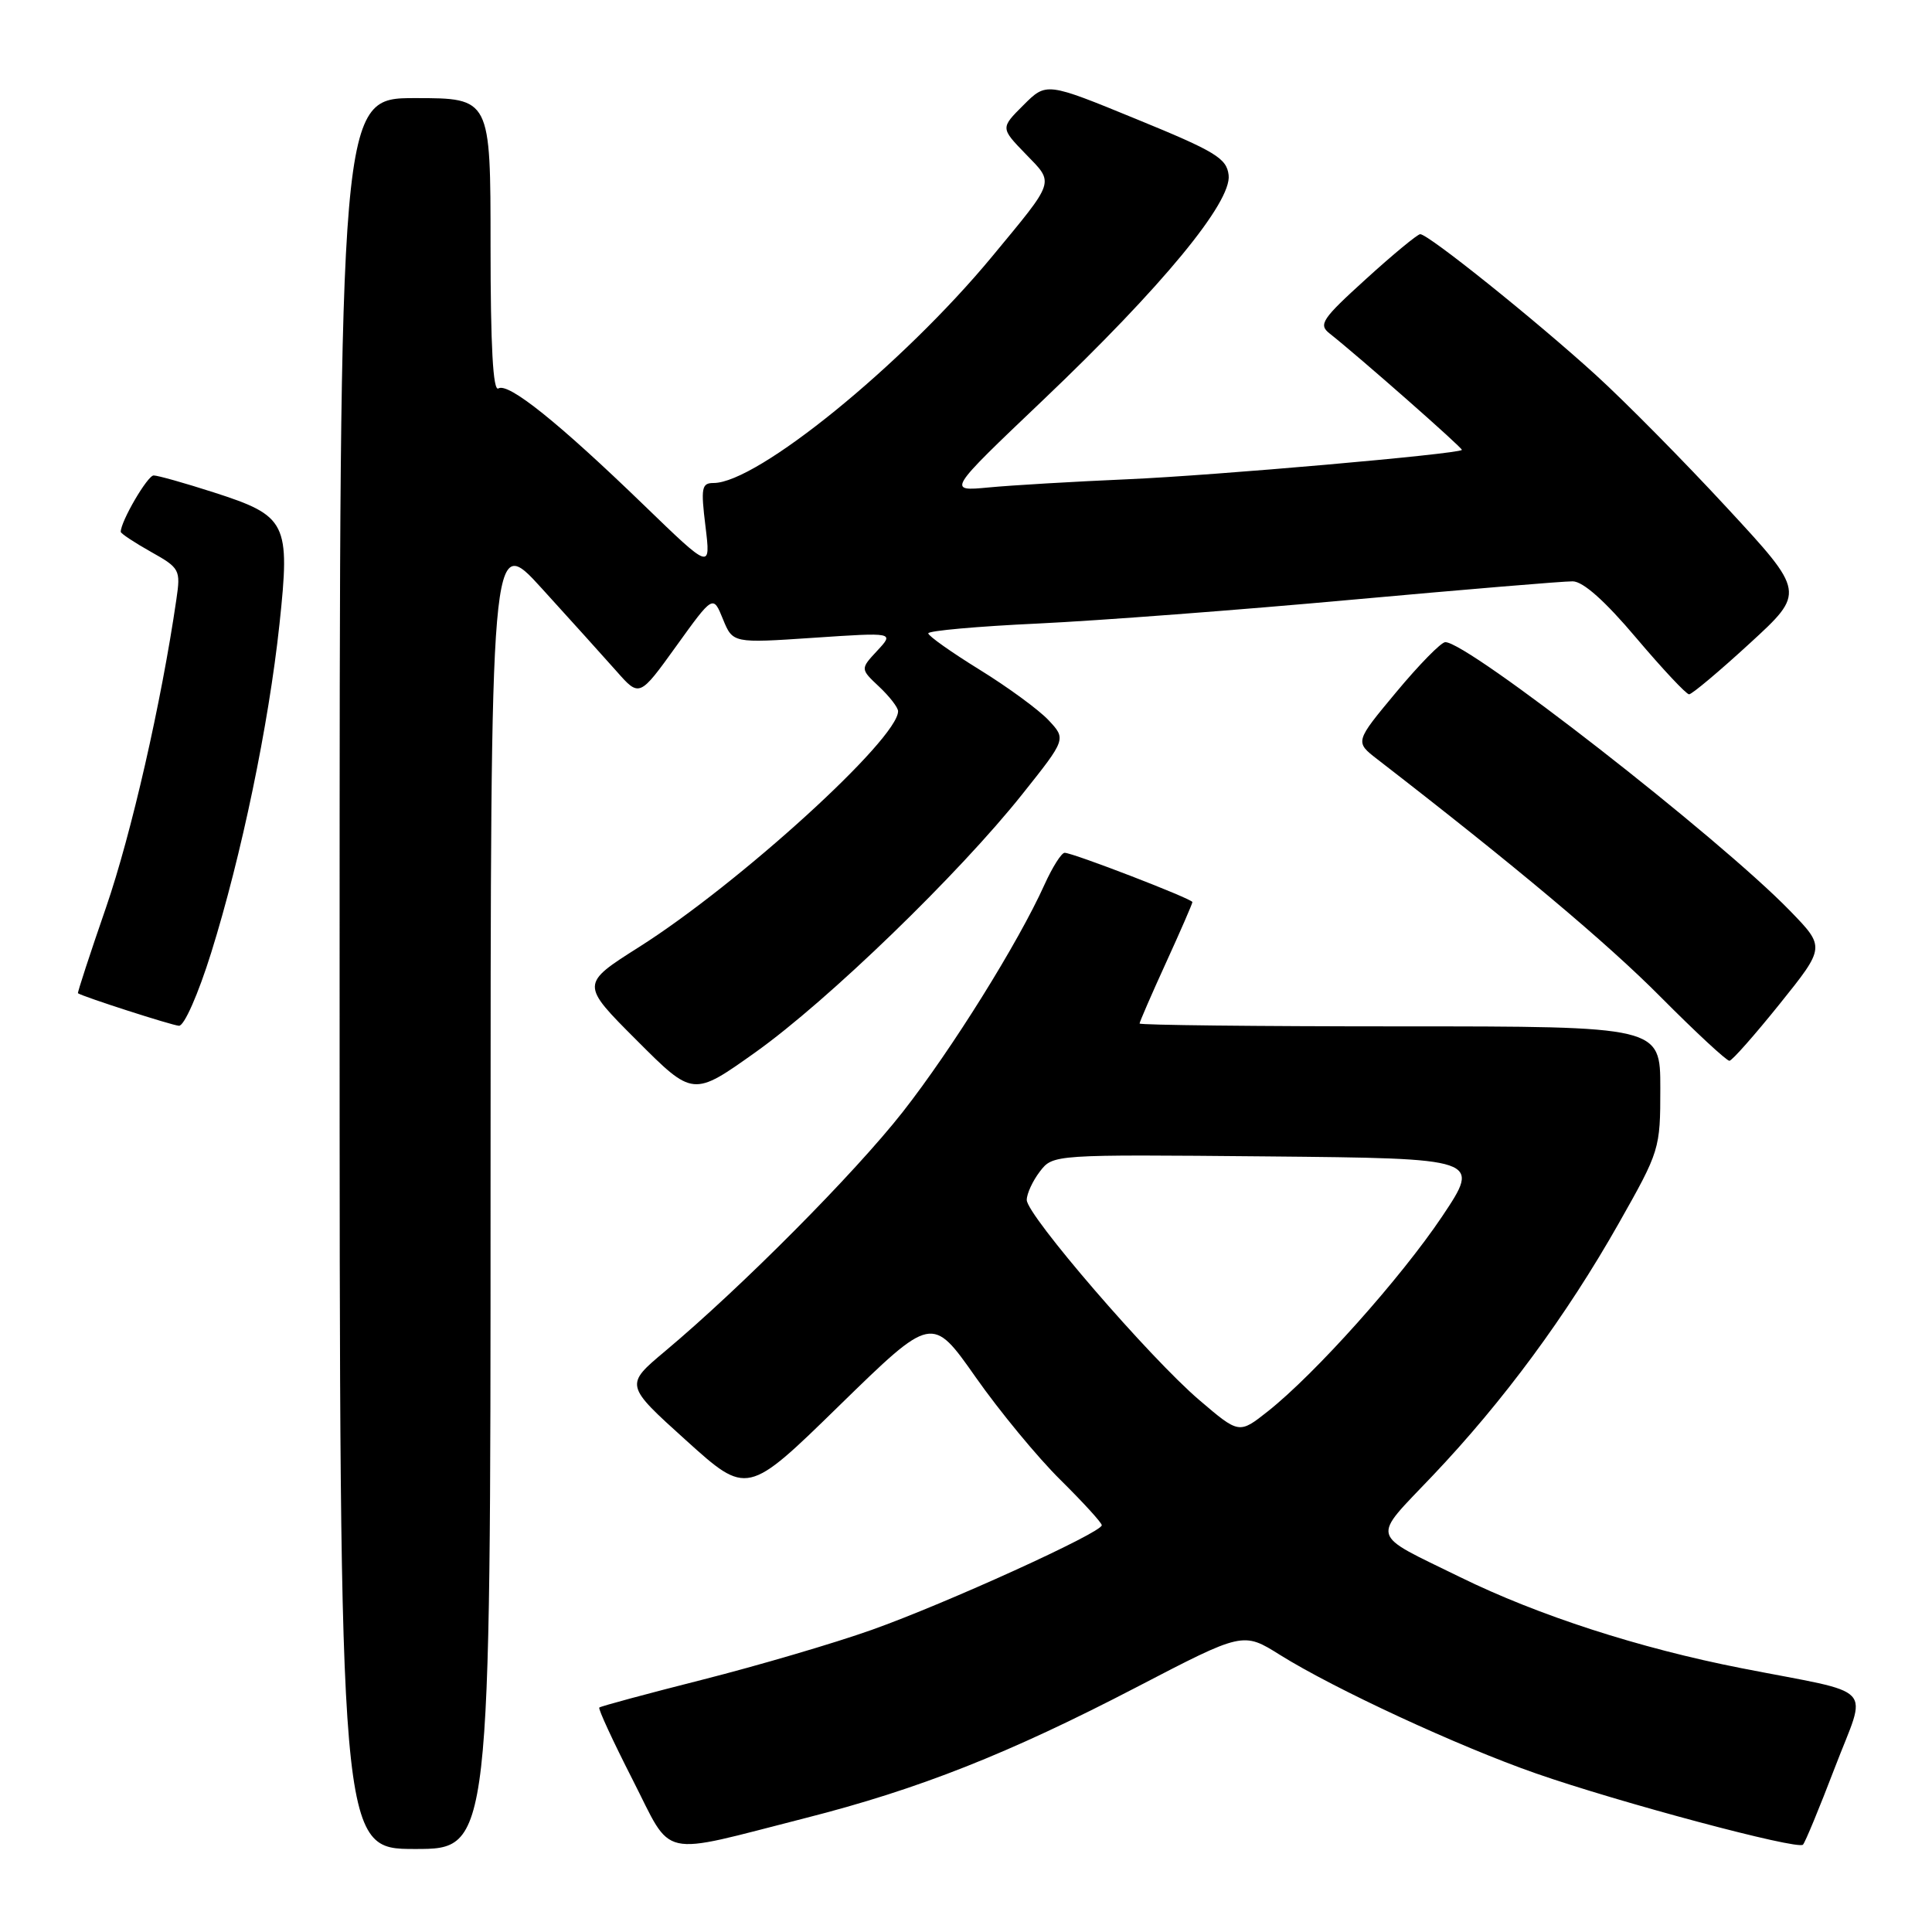 <?xml version="1.0" encoding="UTF-8" standalone="no"?>
<!DOCTYPE svg PUBLIC "-//W3C//DTD SVG 1.1//EN" "http://www.w3.org/Graphics/SVG/1.1/DTD/svg11.dtd" >
<svg xmlns="http://www.w3.org/2000/svg" xmlns:xlink="http://www.w3.org/1999/xlink" version="1.1" viewBox="0 0 256 256">
 <g >
 <path fill="currentColor"
d=" M 65.00 157.75 C 65.01 70.50 65.01 70.50 71.82 78.00 C 75.57 82.12 80.01 87.05 81.69 88.94 C 84.73 92.39 84.73 92.39 89.61 85.61 C 94.49 78.83 94.49 78.83 95.79 82.03 C 97.10 85.23 97.10 85.23 107.80 84.51 C 118.50 83.79 118.50 83.79 116.24 86.22 C 113.99 88.64 113.99 88.64 116.49 90.99 C 117.87 92.29 119.00 93.75 119.00 94.24 C 119.00 97.91 97.95 117.08 84.69 125.48 C 76.92 130.40 76.92 130.40 84.38 137.86 C 91.83 145.32 91.83 145.32 100.13 139.41 C 109.70 132.59 127.06 115.80 135.48 105.21 C 141.28 97.93 141.28 97.93 138.93 95.42 C 137.63 94.04 133.52 91.03 129.79 88.73 C 126.05 86.42 123.00 84.26 123.00 83.92 C 123.00 83.58 129.55 82.99 137.56 82.62 C 145.56 82.24 164.30 80.82 179.20 79.46 C 194.09 78.11 207.23 77.01 208.39 77.03 C 209.77 77.04 212.69 79.65 216.81 84.53 C 220.29 88.64 223.44 92.00 223.81 92.00 C 224.19 92.00 227.81 88.96 231.85 85.25 C 239.21 78.50 239.21 78.50 228.85 67.30 C 223.16 61.14 215.35 53.24 211.50 49.73 C 203.52 42.46 189.21 30.98 188.18 31.03 C 187.81 31.05 184.57 33.72 181.00 36.97 C 175.17 42.26 174.67 43.00 176.17 44.18 C 180.05 47.24 193.90 59.43 193.71 59.62 C 193.15 60.17 160.98 63.00 149.50 63.50 C 142.35 63.81 134.03 64.30 131.00 64.59 C 125.50 65.11 125.50 65.11 138.19 53.03 C 153.98 38.00 163.23 26.78 162.80 23.20 C 162.54 20.97 161.06 20.07 150.57 15.78 C 138.65 10.89 138.65 10.89 135.61 13.93 C 132.57 16.96 132.57 16.96 135.90 20.40 C 139.73 24.35 139.92 23.76 131.45 34.00 C 119.57 48.35 100.33 64.00 94.55 64.00 C 92.97 64.00 92.85 64.63 93.48 69.75 C 94.18 75.50 94.18 75.50 85.34 66.95 C 74.01 55.99 67.36 50.66 66.04 51.47 C 65.33 51.91 65.00 45.88 65.00 32.56 C 65.00 13.00 65.00 13.00 55.00 13.00 C 45.00 13.00 45.00 13.00 45.00 129.00 C 45.00 245.00 45.00 245.00 55.00 245.00 C 65.00 245.00 65.00 245.00 65.00 157.75 Z  M 106.73 240.90 C 121.75 237.08 133.66 232.37 150.60 223.56 C 164.71 216.22 164.71 216.22 169.60 219.28 C 176.83 223.80 193.24 231.40 203.50 234.98 C 214.53 238.83 238.18 245.15 238.90 244.43 C 239.19 244.15 241.09 239.54 243.13 234.21 C 247.42 222.97 248.97 224.62 230.73 221.04 C 217.22 218.39 203.83 214.06 193.50 208.99 C 181.33 203.02 181.64 204.17 189.83 195.54 C 199.19 185.69 207.56 174.34 214.47 162.14 C 219.93 152.49 220.00 152.27 220.00 144.19 C 220.00 136.00 220.00 136.00 185.50 136.00 C 166.53 136.00 151.00 135.83 151.00 135.62 C 151.00 135.42 152.57 131.79 154.50 127.57 C 156.43 123.35 158.00 119.73 158.00 119.53 C 158.00 119.11 142.17 113.00 141.07 113.00 C 140.65 113.00 139.45 114.90 138.40 117.22 C 134.93 124.92 126.10 139.08 119.61 147.35 C 113.23 155.48 98.29 170.52 88.14 179.03 C 82.78 183.52 82.78 183.52 90.89 190.84 C 99.01 198.17 99.01 198.17 111.25 186.21 C 123.50 174.26 123.50 174.26 129.27 182.47 C 132.44 186.99 137.50 193.12 140.51 196.09 C 143.52 199.07 145.99 201.77 145.99 202.10 C 146.00 203.08 125.28 212.50 115.50 215.97 C 110.55 217.73 100.47 220.69 93.11 222.56 C 85.74 224.43 79.57 226.09 79.41 226.26 C 79.24 226.43 81.22 230.71 83.80 235.77 C 89.24 246.43 86.98 245.93 106.73 240.90 Z  M 235.84 133.00 C 241.86 125.50 241.86 125.50 237.18 120.68 C 227.73 110.95 194.42 84.99 191.50 85.09 C 190.95 85.10 188.03 88.08 185.01 91.71 C 179.52 98.30 179.52 98.30 182.51 100.61 C 200.77 114.73 212.94 124.94 220.00 132.06 C 224.68 136.77 228.80 140.59 229.16 140.56 C 229.52 140.53 232.53 137.12 235.84 133.00 Z  M 27.98 126.25 C 31.99 113.41 35.60 96.07 37.03 82.72 C 38.47 69.24 38.04 68.37 28.31 65.24 C 24.49 64.01 20.91 63.00 20.36 63.00 C 19.55 63.00 16.00 69.07 16.00 70.47 C 16.00 70.69 17.79 71.88 19.98 73.11 C 23.83 75.27 23.95 75.49 23.37 79.43 C 21.38 93.10 17.41 110.49 14.05 120.24 C 11.91 126.43 10.24 131.55 10.33 131.61 C 11.02 132.08 22.76 135.86 23.71 135.92 C 24.40 135.97 26.26 131.75 27.98 126.25 Z  M 158.93 185.53 C 152.35 179.92 136.05 161.01 136.05 159.00 C 136.05 158.18 136.83 156.48 137.79 155.23 C 139.53 152.97 139.53 152.97 167.88 153.23 C 196.22 153.50 196.22 153.50 191.10 161.17 C 185.62 169.34 174.31 182.00 168.02 186.99 C 164.19 190.02 164.19 190.02 158.93 185.53 Z "/>
</g>
</svg>